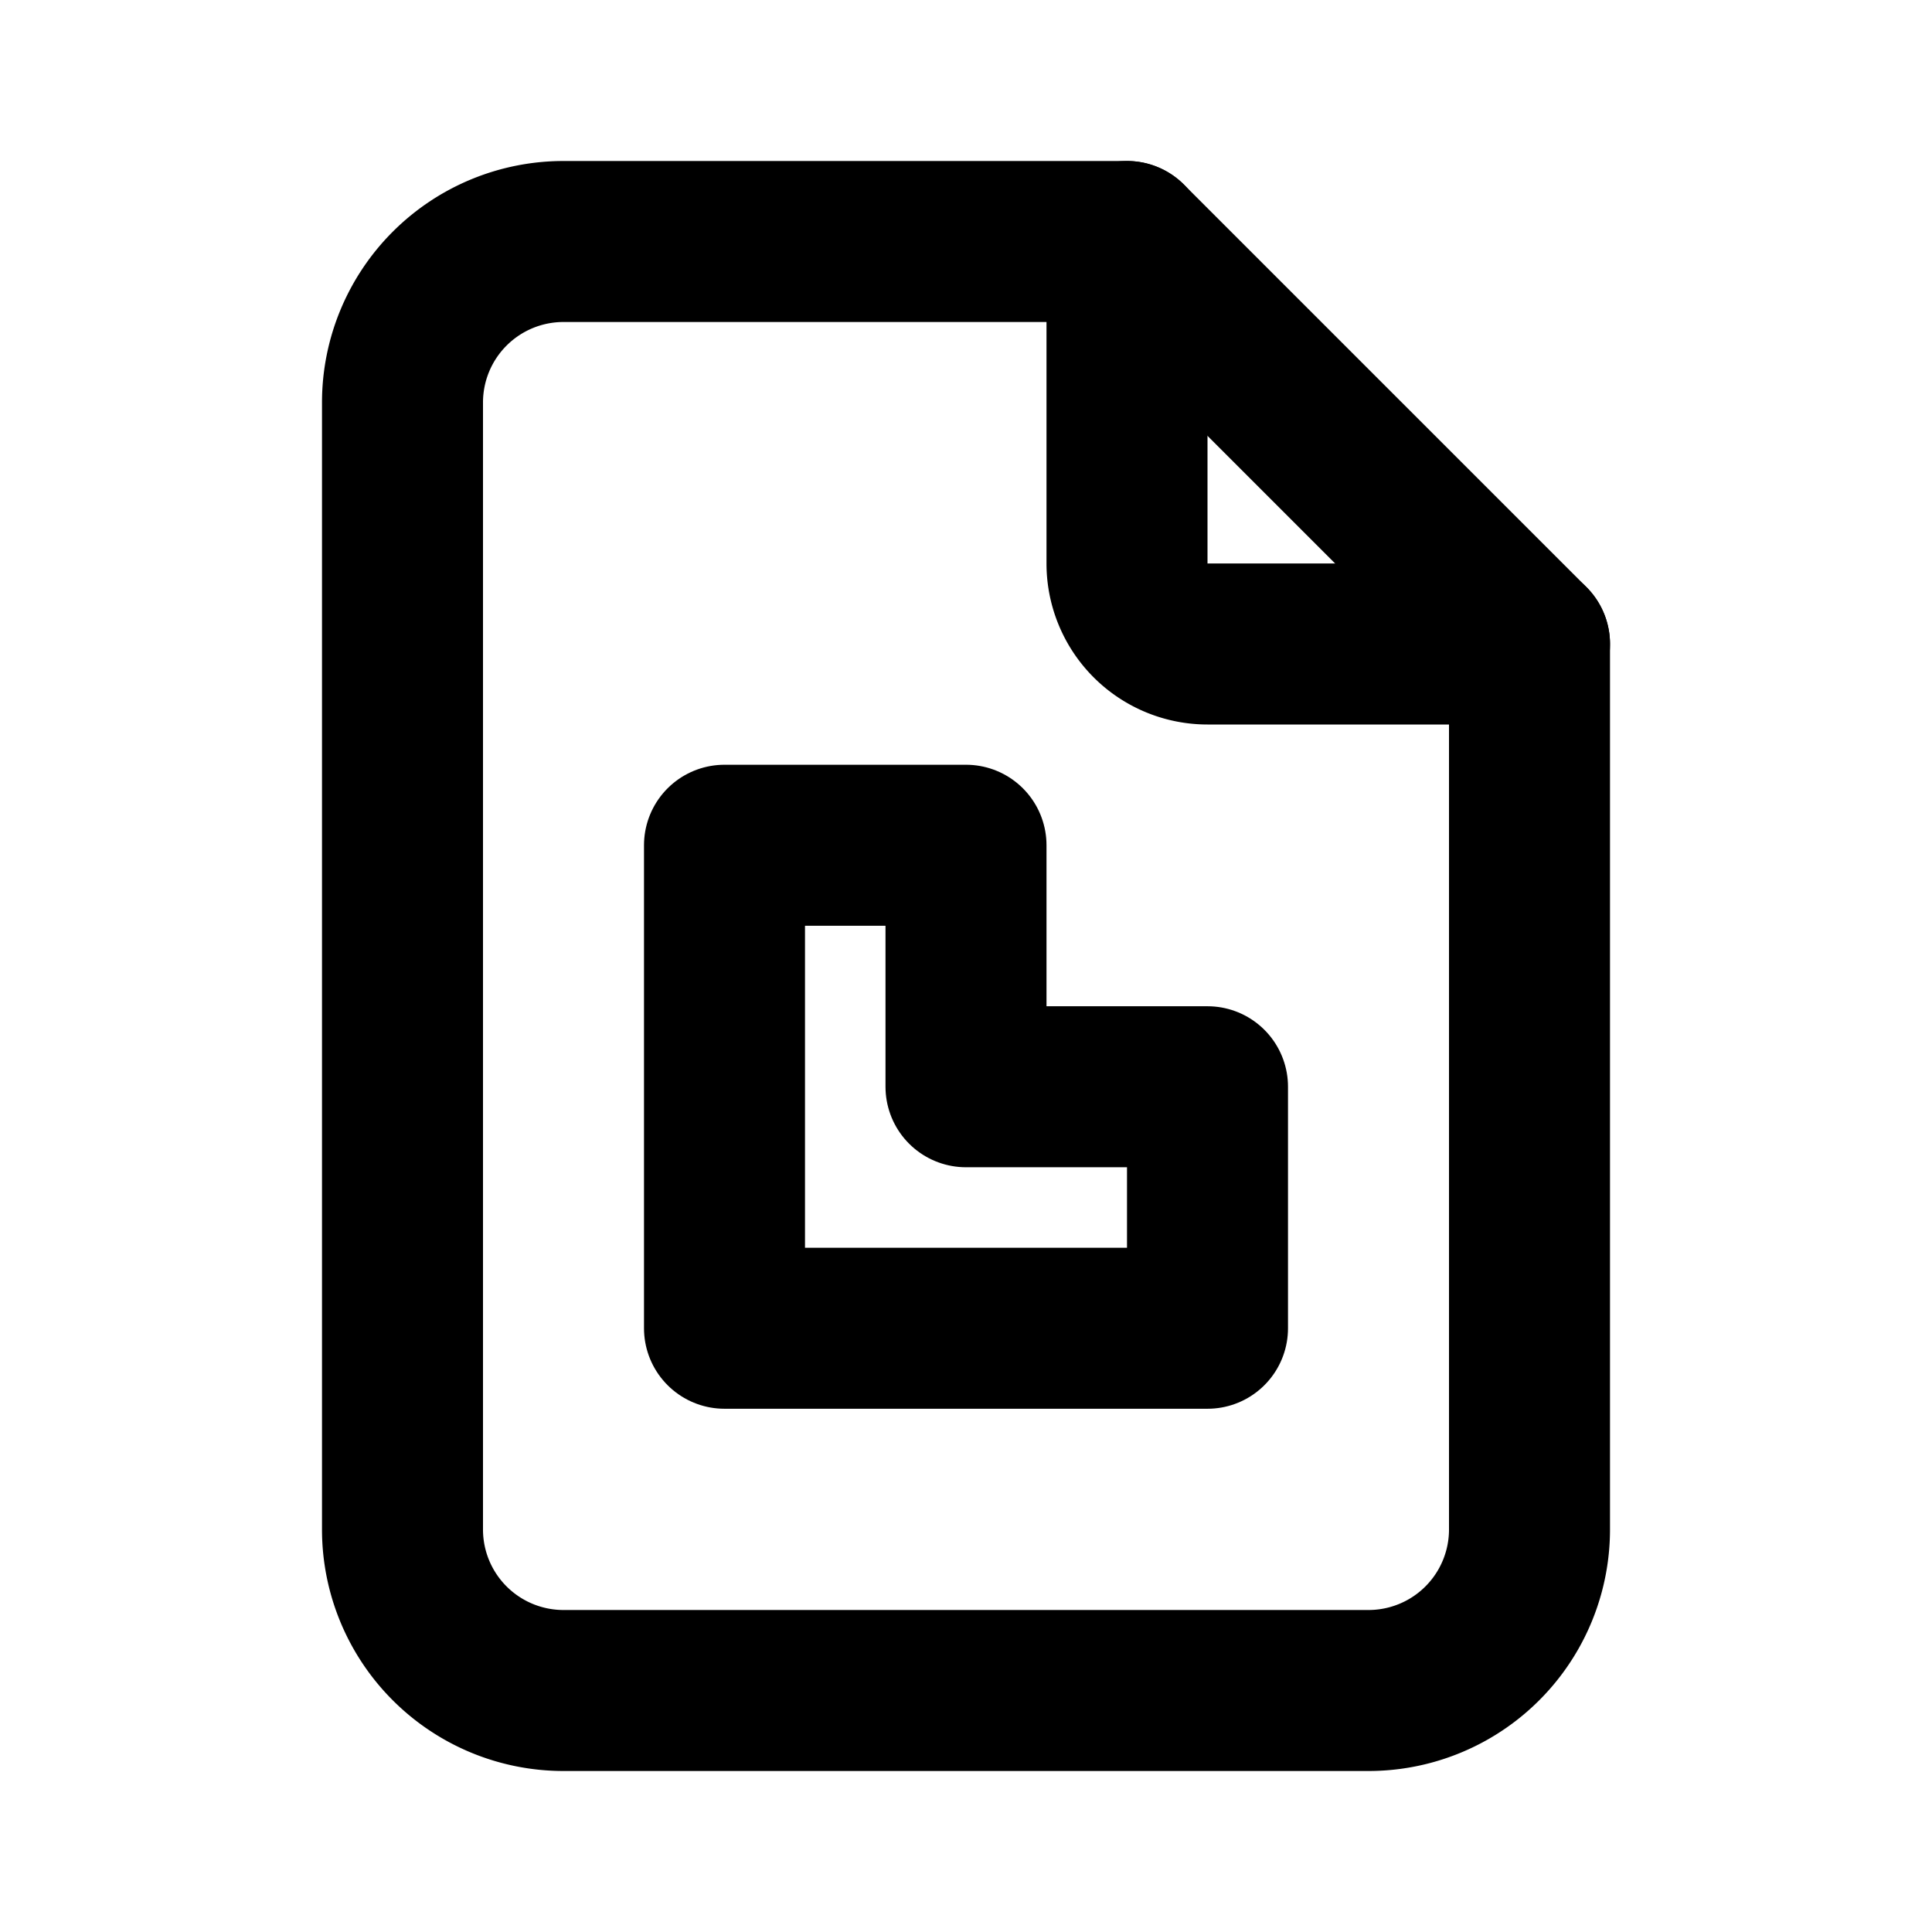 <?xml version="1.0" encoding="UTF-8"?>
<svg id="svg191" class="icon icon-tabler icon-tabler-file" width="24" height="24" fill="none" stroke="currentColor" stroke-linecap="round" stroke-linejoin="round" stroke-width="2" version="1.1" viewBox="0 0 24 24" xmlns="http://www.w3.org/2000/svg">
 <path id="path185" d="M0 0h24v24H0z" fill="none" stroke="none"/>
 <path id="path187" d="m14 3v4a1 1 0 0 0 1 1h4"/>
 <path id="path189" d="m17 21h-10a2 2 0 0 1-2-2v-14a2 2 0 0 1 2-2h7l5 5v11a2 2 0 0 1-2 2z"/>
 <path id="rect12" d="m9 10.5h3v3h3v3h-6z"/>
</svg>
